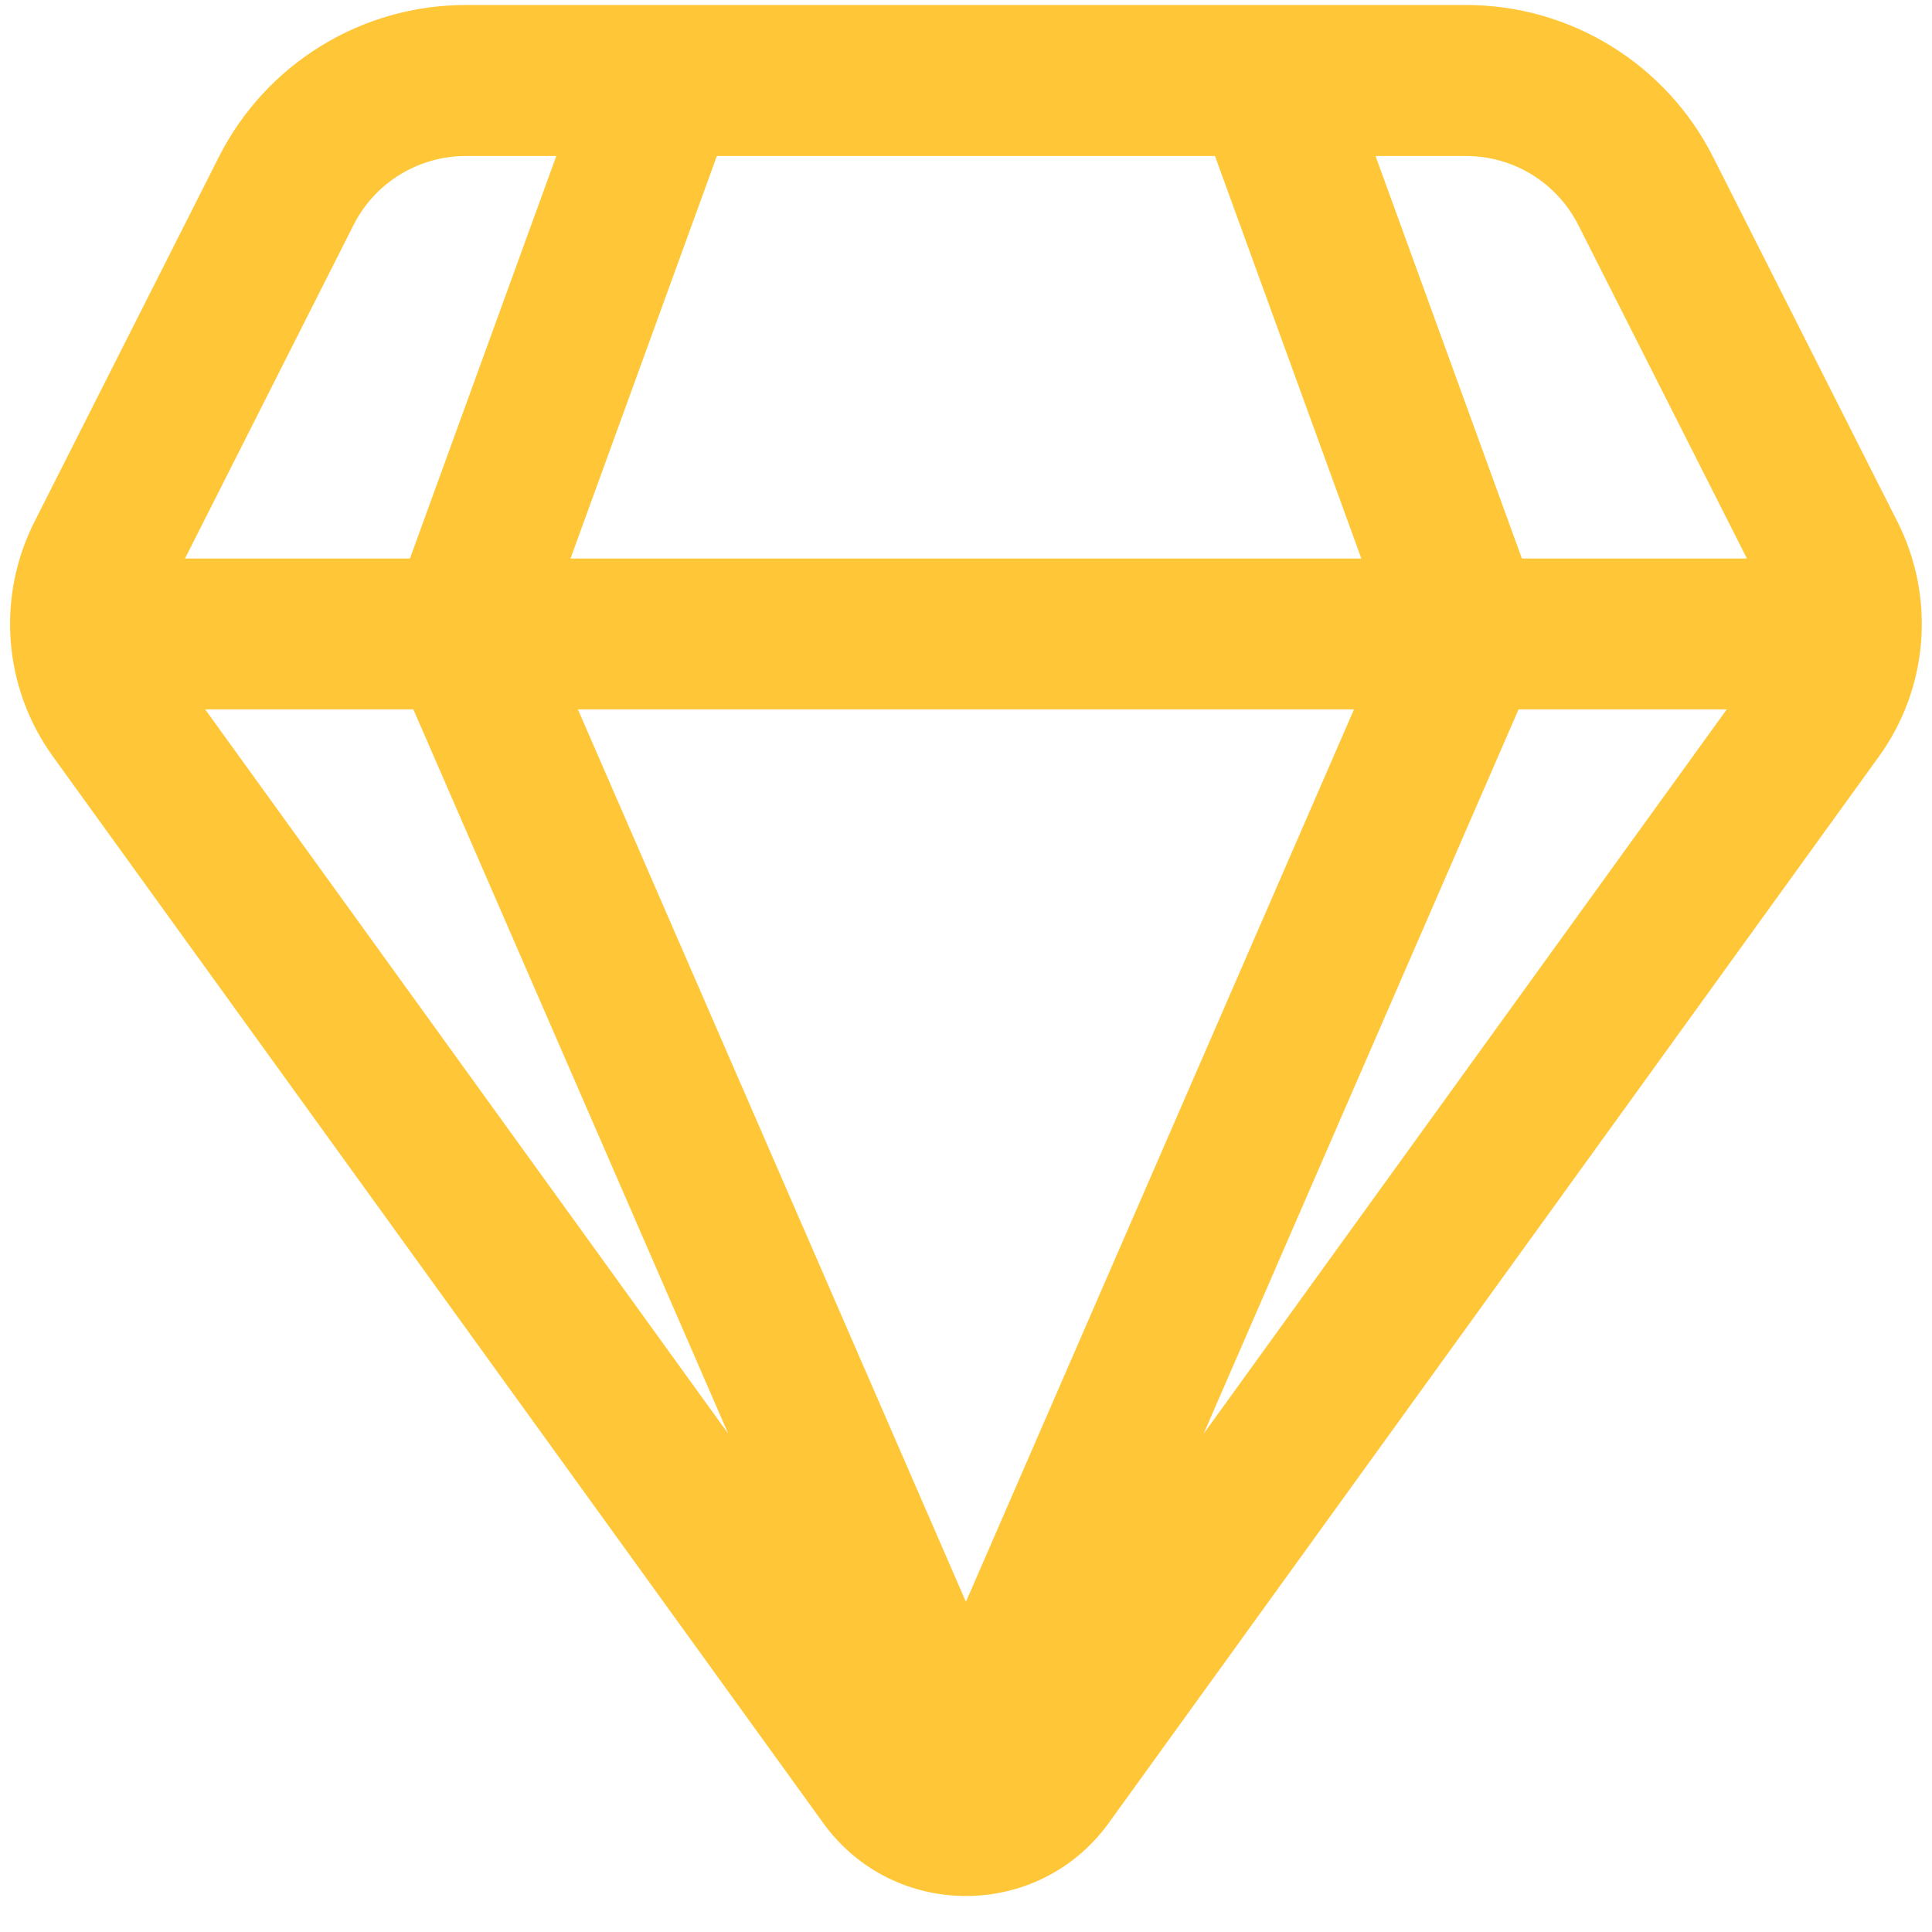 <svg width="24" height="24" viewBox="0 0 24 24" fill="none" xmlns="http://www.w3.org/2000/svg">
<path d="M13.013 22.097L12.253 21.548L13.013 22.097ZM10.986 22.097L10.226 22.646L10.986 22.097ZM1.264 6.905L0.428 6.482L1.264 6.905ZM1.417 8.848L2.178 8.299L1.417 8.848ZM22.734 6.905L21.898 7.328V7.328L22.734 6.905ZM22.581 8.848L23.341 9.397L22.581 8.848ZM20.443 2.372L21.28 1.949V1.949L20.443 2.372ZM3.556 2.372L4.392 2.795L3.556 2.372ZM5.749 7.875L4.868 7.555C4.786 7.78 4.794 8.029 4.89 8.249L5.749 7.875ZM11.999 22.25L11.139 22.624C11.288 22.966 11.626 23.188 11.999 23.188C12.373 23.188 12.71 22.966 12.859 22.624L11.999 22.25ZM18.249 7.875L19.109 8.249C19.205 8.029 19.212 7.78 19.13 7.555L18.249 7.875ZM1.999 6.938C1.482 6.938 1.062 7.357 1.062 7.875C1.062 8.393 1.482 8.812 1.999 8.812V6.938ZM21.999 8.812C22.517 8.812 22.937 8.393 22.937 7.875C22.937 7.357 22.517 6.938 21.999 6.938V8.812ZM5.787 1.938H18.212V0.062H5.787V1.938ZM19.606 2.795L21.898 7.328L23.571 6.482L21.28 1.949L19.606 2.795ZM2.101 7.328L4.392 2.795L2.719 1.949L0.428 6.482L2.101 7.328ZM21.821 8.299L12.253 21.548L13.773 22.646L23.341 9.397L21.821 8.299ZM11.746 21.548L2.178 8.299L0.657 9.397L10.226 22.646L11.746 21.548ZM12.253 21.548C12.128 21.721 11.871 21.721 11.746 21.548L10.226 22.646C11.099 23.855 12.899 23.855 13.773 22.646L12.253 21.548ZM0.428 6.482C-0.047 7.42 0.042 8.545 0.657 9.397L2.178 8.299C1.972 8.015 1.943 7.64 2.101 7.328L0.428 6.482ZM21.898 7.328C22.056 7.64 22.026 8.015 21.821 8.299L23.341 9.397C23.957 8.545 24.045 7.42 23.571 6.482L21.898 7.328ZM18.212 1.938C18.801 1.938 19.34 2.269 19.606 2.795L21.28 1.949C20.695 0.792 19.508 0.062 18.212 0.062V1.938ZM5.787 0.062C4.49 0.062 3.304 0.792 2.719 1.949L4.392 2.795C4.658 2.269 5.197 1.938 5.787 1.938V0.062ZM7.368 0.68L4.868 7.555L6.63 8.195L9.13 1.32L7.368 0.68ZM4.89 8.249L11.139 22.624L12.859 21.876L6.609 7.501L4.89 8.249ZM14.868 1.32L17.368 8.195L19.13 7.555L16.63 0.68L14.868 1.32ZM17.39 7.501L11.139 21.876L12.859 22.624L19.109 8.249L17.39 7.501ZM1.999 8.812H21.999V6.938H1.999V8.812Z" fill="#FFC738"/>
</svg>
